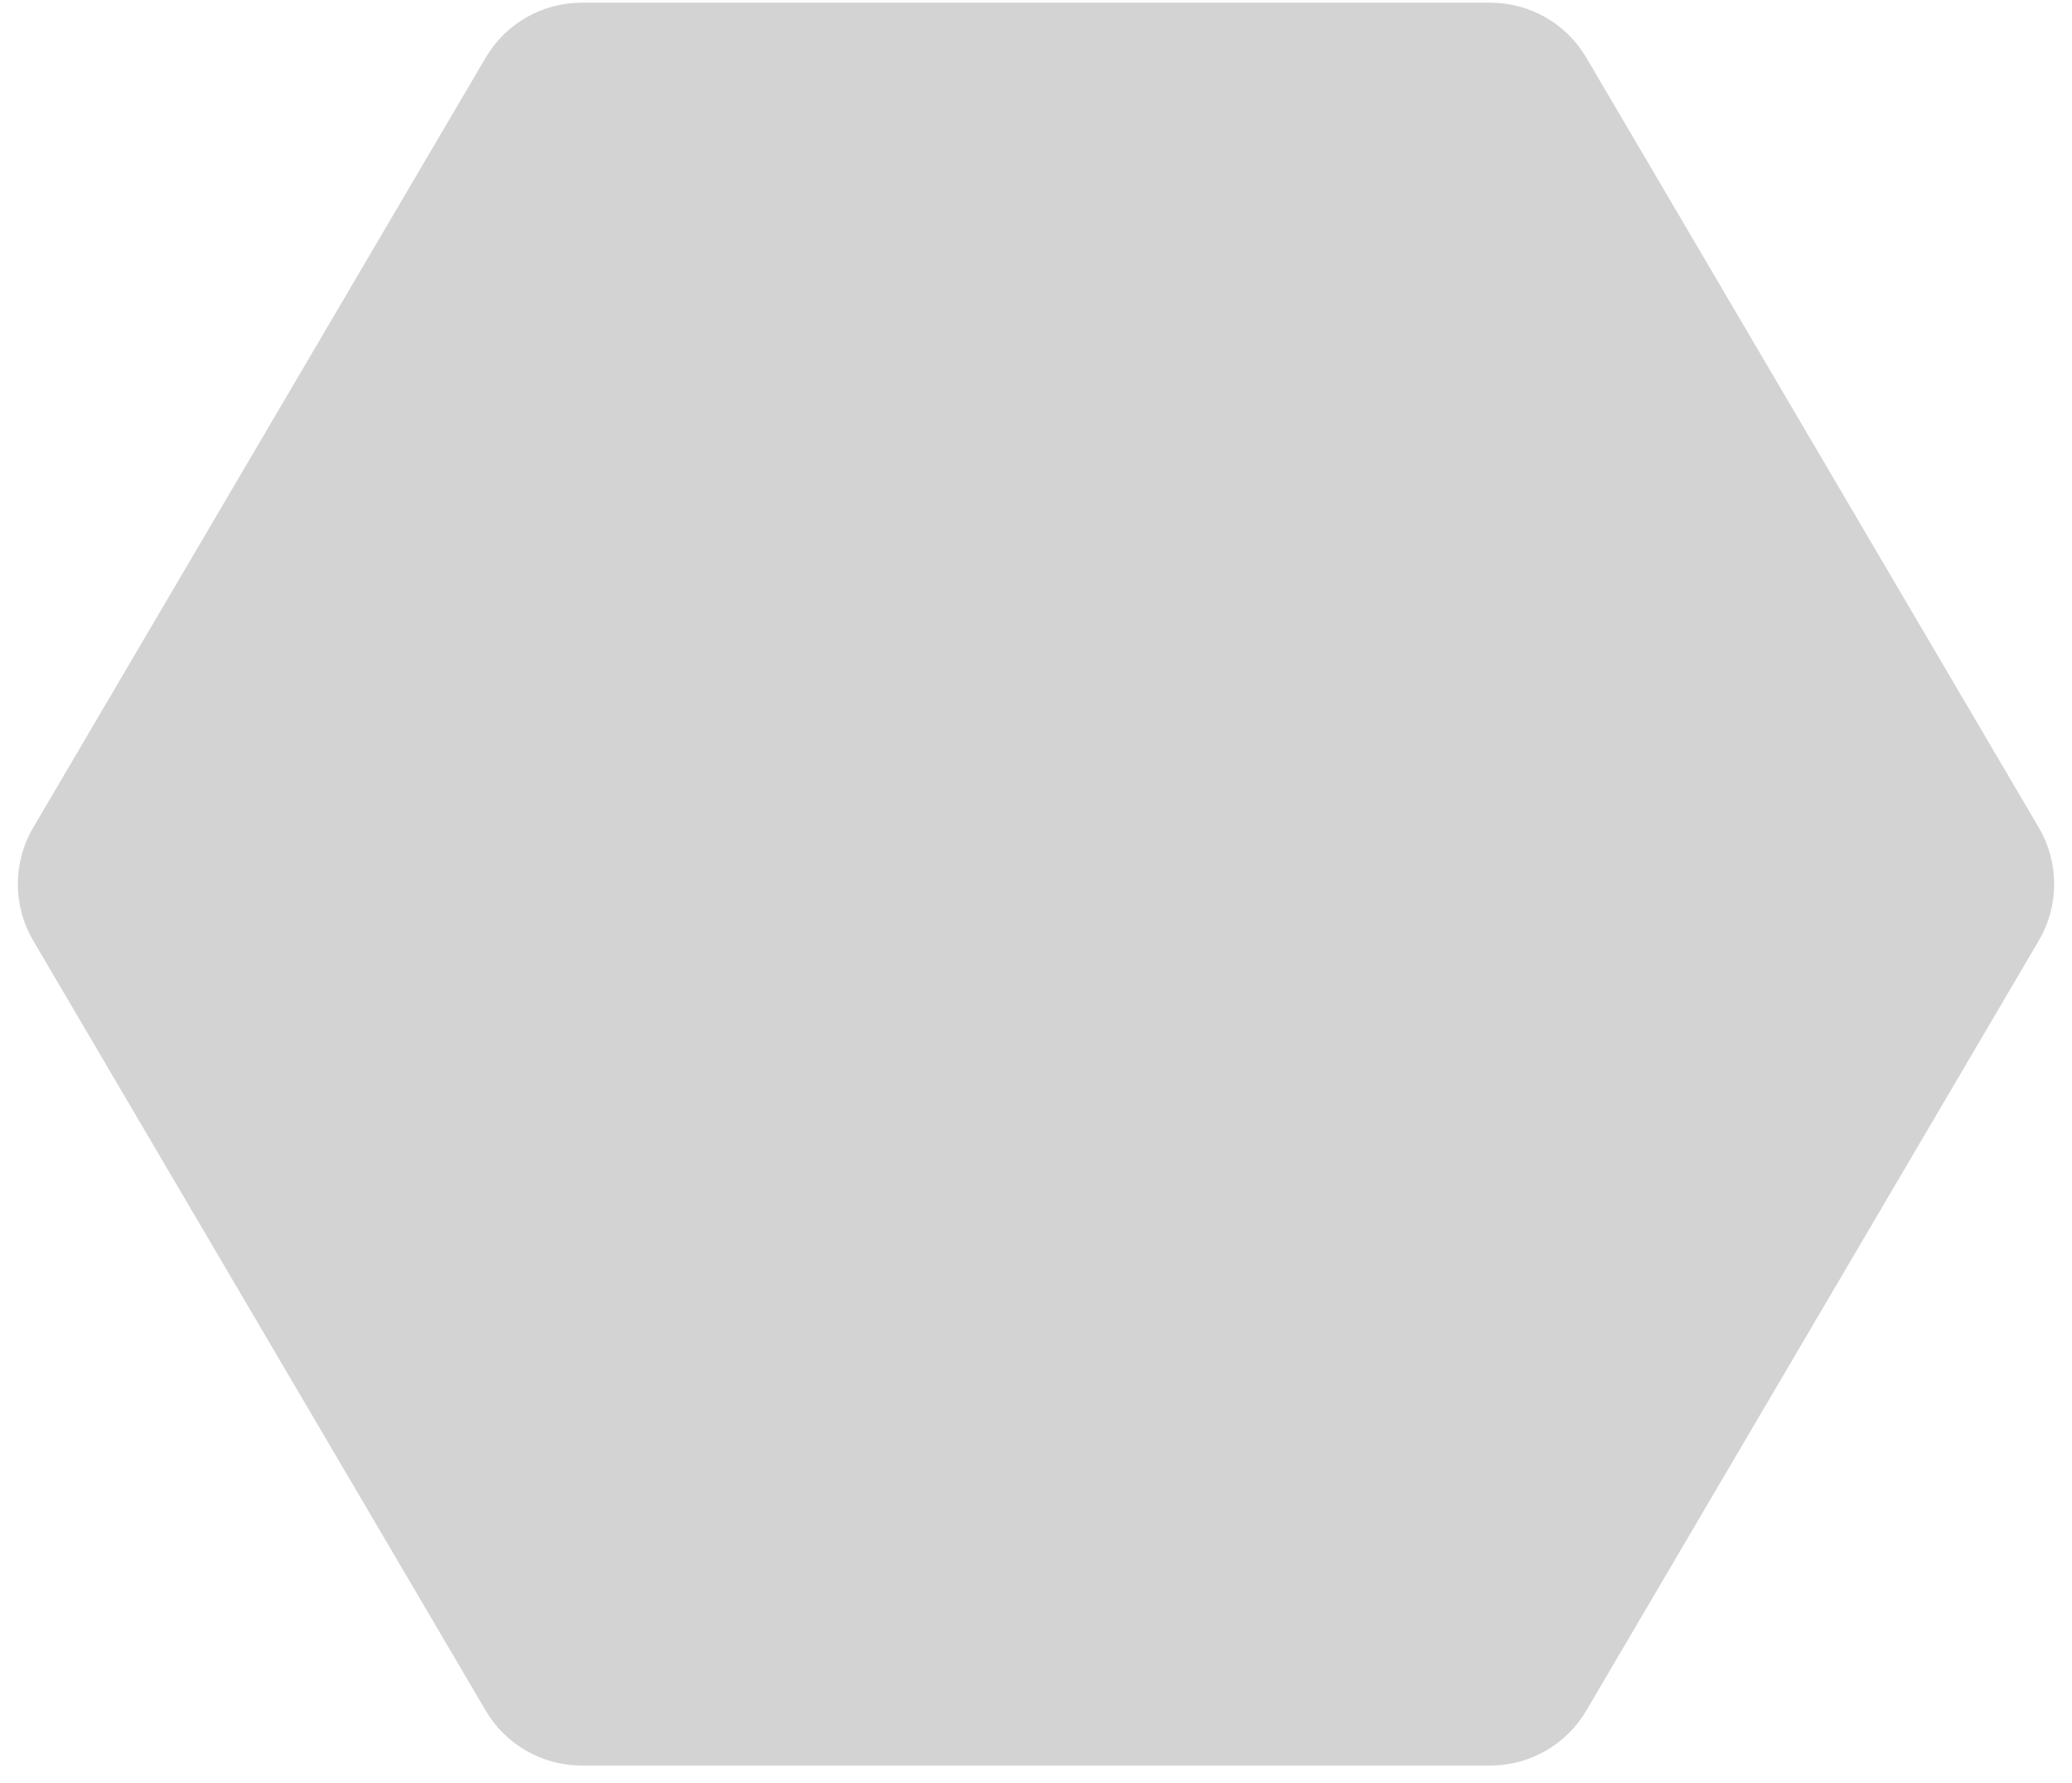 <svg width="93" height="80" viewBox="0 0 93 80" fill="none" xmlns="http://www.w3.org/2000/svg">
<path d="M91.511 37.143C92.43 38.707 92.43 40.647 91.511 42.211L71.2 76.768C70.302 78.296 68.662 79.234 66.889 79.234L26.111 79.234C24.338 79.234 22.698 78.296 21.8 76.768L1.489 42.211C0.57 40.647 0.57 38.707 1.489 37.143L21.8 2.586C22.698 1.058 24.338 0.12 26.111 0.12L66.889 0.12C68.662 0.12 70.302 1.058 71.2 2.586L91.511 37.143Z" fill="#D3D3D3"/>
</svg>
